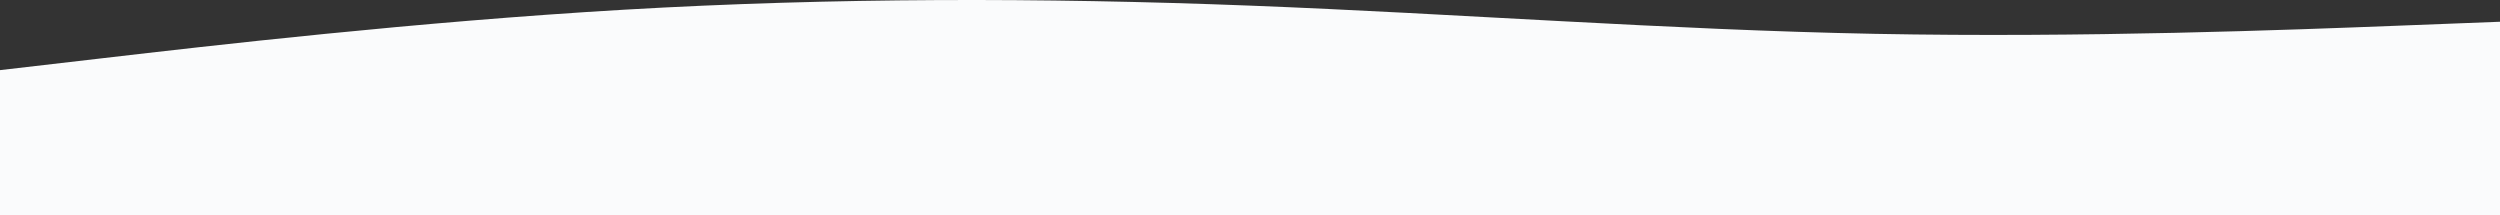 <svg width="1440" height="124" viewBox="0 0 1440 124" fill="none" xmlns="http://www.w3.org/2000/svg">
<rect x="0" y="0" width="1440" height="124" fill="#333333" stroke="none"/>
<g clip-path="url(#clip0_1289_4320)">
<path fill-rule="evenodd" clip-rule="evenodd" d="M0 40.395L60 33.428C120 26.461 240 12.527 360 5.559C480 -1.408 600 -1.408 720 3.237C840 7.882 960 17.171 1080 19.494C1200 21.816 1320 17.171 1380 14.849L1440 12.527V124H1380C1320 124 1200 124 1080 124C960 124 840 124 720 124C600 124 480 124 360 124C240 124 120 124 60 124H0V40.395Z" fill="#FAFBFC"/>
</g>
<defs>
<clipPath id="clip0_1289_4320">
<rect width="1440" height="124" fill="white"/>
</clipPath>
</defs>
</svg>
